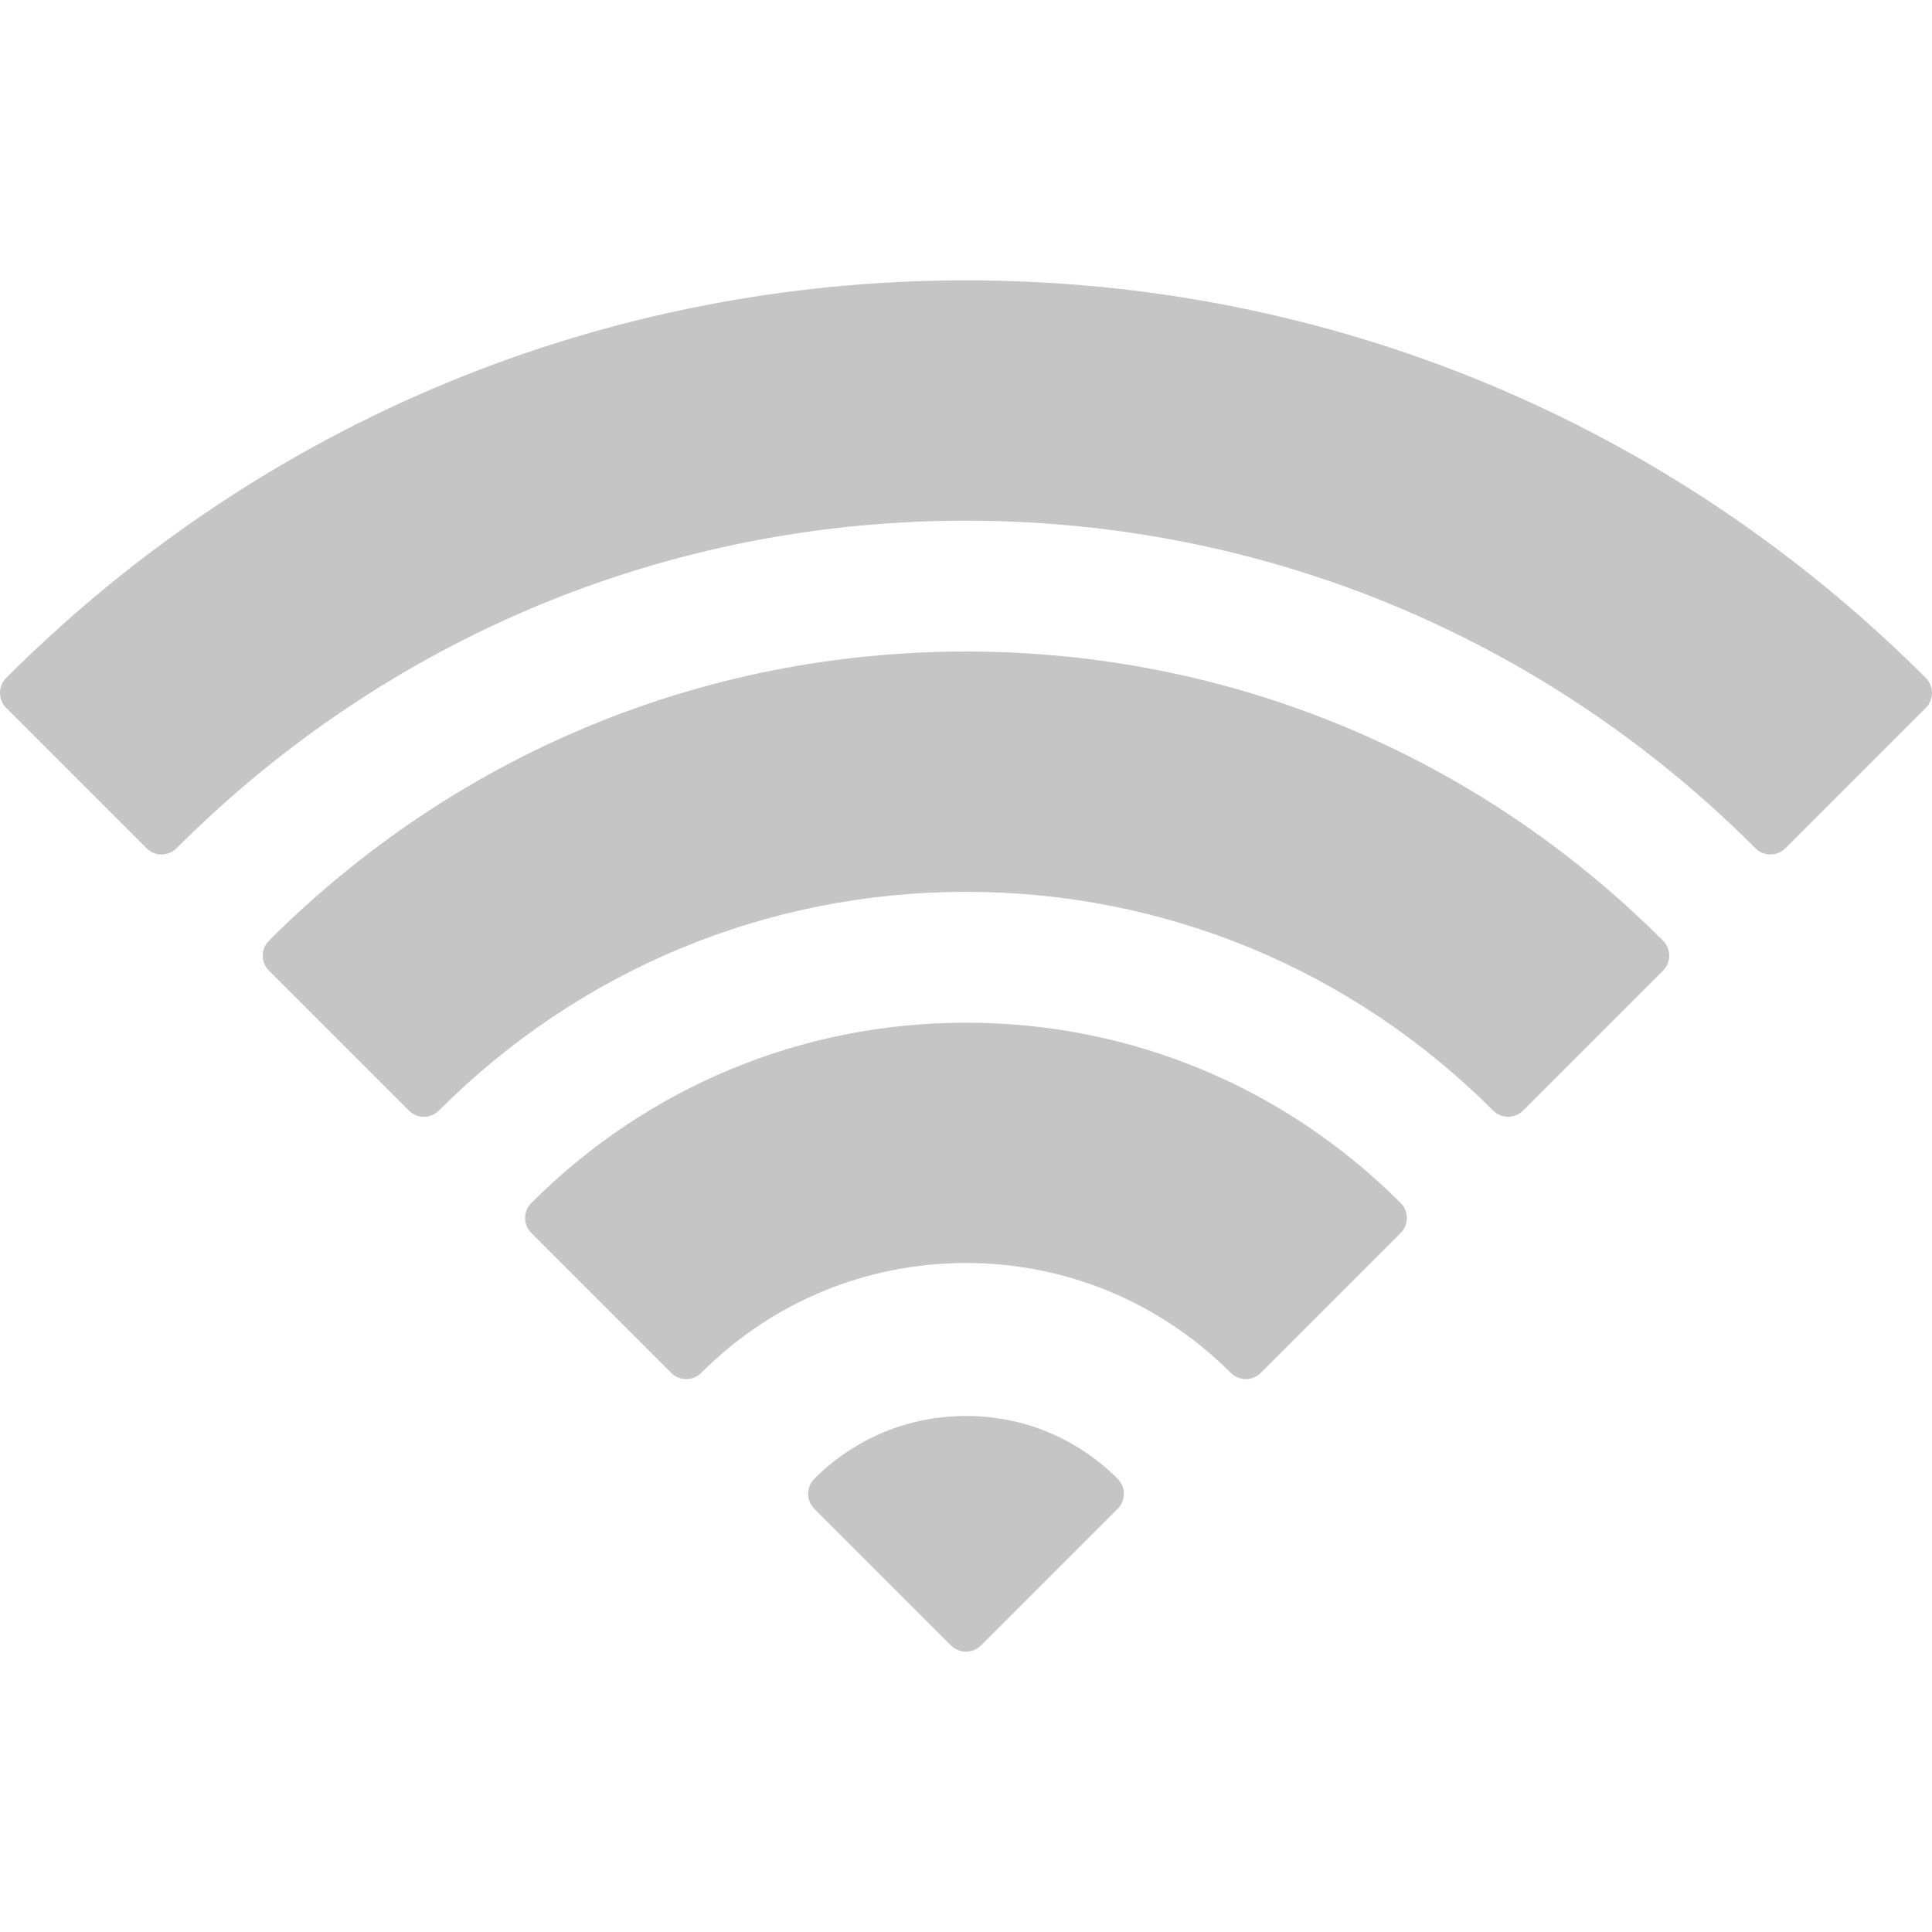 <?xml version="1.0" encoding="iso-8859-1"?>
<!-- Generator: Adobe Illustrator 16.0.0, SVG Export Plug-In . SVG Version: 6.00 Build 0)  -->
<!DOCTYPE svg PUBLIC "-//W3C//DTD SVG 1.1//EN" "http://www.w3.org/Graphics/SVG/1.1/DTD/svg11.dtd">
<svg xmlns="http://www.w3.org/2000/svg" xmlns:xlink="http://www.w3.org/1999/xlink" version="1.1" id="Capa_1" x="0px" y="0px" width="512px" height="512px" viewBox="0 0 455.838 455.838" style="enable-background:new 0 0 455.838 455.838;" xml:space="preserve">
<g>
	<g>
		<path d="M454.968,160.667c-0.175-0.257-0.374-0.498-0.595-0.719C393.884,99.46,313.461,66.147,227.919,66.147    c-85.537,0-165.953,33.306-226.439,93.788c-0.94,0.933-1.48,2.21-1.48,3.552c0,1.326,0.526,2.598,1.465,3.536l33.113,33.114    c0.938,0.938,2.209,1.464,3.535,1.464c1.326,0,2.598-0.527,3.535-1.464c49.836-49.839,115.988-77.285,186.271-77.285    c70.282,0,136.434,27.447,186.271,77.284c0.938,0.938,2.209,1.464,3.534,1.464c1.326,0,2.599-0.527,3.535-1.464l33.113-33.114    c0.938-0.938,1.465-2.209,1.465-3.536C455.839,162.481,455.534,161.499,454.968,160.667z" fill="#c5c5c5"/>
		<path d="M227.919,153.719c-62.056,0-120.461,24.231-164.458,68.229c-1.952,1.953-1.952,5.119,0.001,7.071l33.01,33.009    c0.938,0.938,2.209,1.465,3.535,1.465c1.326,0,2.598-0.527,3.535-1.465c33.277-33.277,77.448-51.605,124.377-51.605    c46.931,0,91.102,18.328,124.376,51.605c0.938,0.938,2.21,1.465,3.536,1.465s2.598-0.527,3.535-1.465l33.011-33.009    c0.938-0.938,1.465-2.209,1.465-3.536c0-1.327-0.525-2.598-1.465-3.536C348.38,177.951,289.975,153.719,227.919,153.719z" fill="#c5c5c5"/>
		<path d="M227.919,241.292c-38.701,0-75.126,15.11-102.564,42.549c-0.939,0.938-1.465,2.209-1.465,3.537    c0,1.326,0.525,2.598,1.465,3.535l33.01,33.01c0.938,0.938,2.209,1.465,3.535,1.465s2.598-0.527,3.535-1.465    c16.719-16.719,38.909-25.926,62.484-25.926s45.767,9.209,62.485,25.926c0.938,0.938,2.209,1.465,3.534,1.465    s2.598-0.527,3.535-1.465l33.01-33.01c1.952-1.953,1.952-5.119,0-7.07C303.046,256.402,266.621,241.292,227.919,241.292z" fill="#c5c5c5"/>
		<path d="M227.919,334.083c-13.521,0-26.229,5.264-35.784,14.822c-1.952,1.953-1.952,5.118,0.001,7.07l32.248,32.25    c0.938,0.938,2.209,1.465,3.535,1.465s2.599-0.527,3.535-1.465l32.248-32.25c1.952-1.953,1.952-5.118,0-7.071    C254.146,339.347,241.438,334.083,227.919,334.083z" fill="#c5c5c5"/>
	</g>
</g>
<g>
</g>
<g>
</g>
<g>
</g>
<g>
</g>
<g>
</g>
<g>
</g>
<g>
</g>
<g>
</g>
<g>
</g>
<g>
</g>
<g>
</g>
<g>
</g>
<g>
</g>
<g>
</g>
<g>
</g>
</svg>
